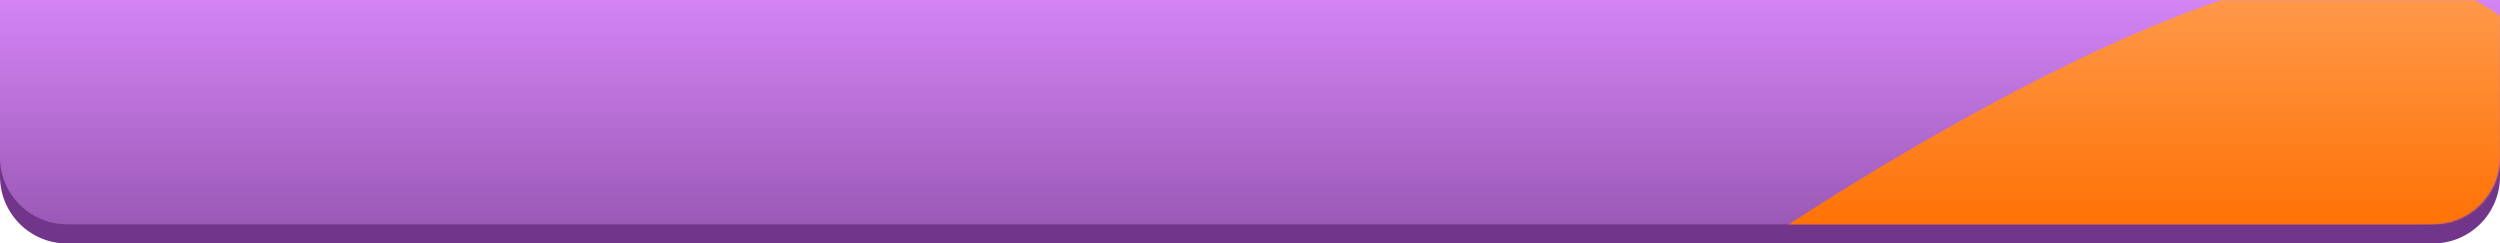 <svg width="1304" height="127" viewBox="0 0 1304 127" fill="none" xmlns="http://www.w3.org/2000/svg">
<path d="M0 10H1304V92C1304 111.33 1288.33 127 1269 127H35C15.67 127 0 111.33 0 92V10Z" fill="#71368A"/>
<path d="M0 0H1304V82C1304 101.33 1288.33 117 1269 117H35C15.67 117 0 101.33 0 82V0Z" fill="url(#paint0_linear_23_363)"/>
<mask id="mask0_23_363" style="mask-type:alpha" maskUnits="userSpaceOnUse" x="0" y="0" width="1304" height="117">
<path d="M0 0H1304V82C1304 101.33 1288.33 117 1269 117H35C15.67 117 0 101.33 0 82V0Z" fill="white"/>
</mask>
<g mask="url(#mask0_23_363)">
<path fill-rule="evenodd" clip-rule="evenodd" d="M918 127C918 127 1160.15 -38.739 1259.24 -12.384C1358.34 13.97 1356.98 114.701 1356.98 114.701L918 127Z" fill="url(#paint1_linear_23_363)"/>
</g>
<defs>
<linearGradient id="paint0_linear_23_363" x1="0" y1="0" x2="0" y2="117" gradientUnits="userSpaceOnUse">
<stop stop-color="#D484F5"/>
<stop offset="1" stop-color="#9B59B6"/>
</linearGradient>
<linearGradient id="paint1_linear_23_363" x1="918" y1="-16" x2="918" y2="127" gradientUnits="userSpaceOnUse">
<stop stop-color="#FF9D52"/>
<stop offset="1" stop-color="#FF6F00"/>
</linearGradient>
</defs>
</svg>
